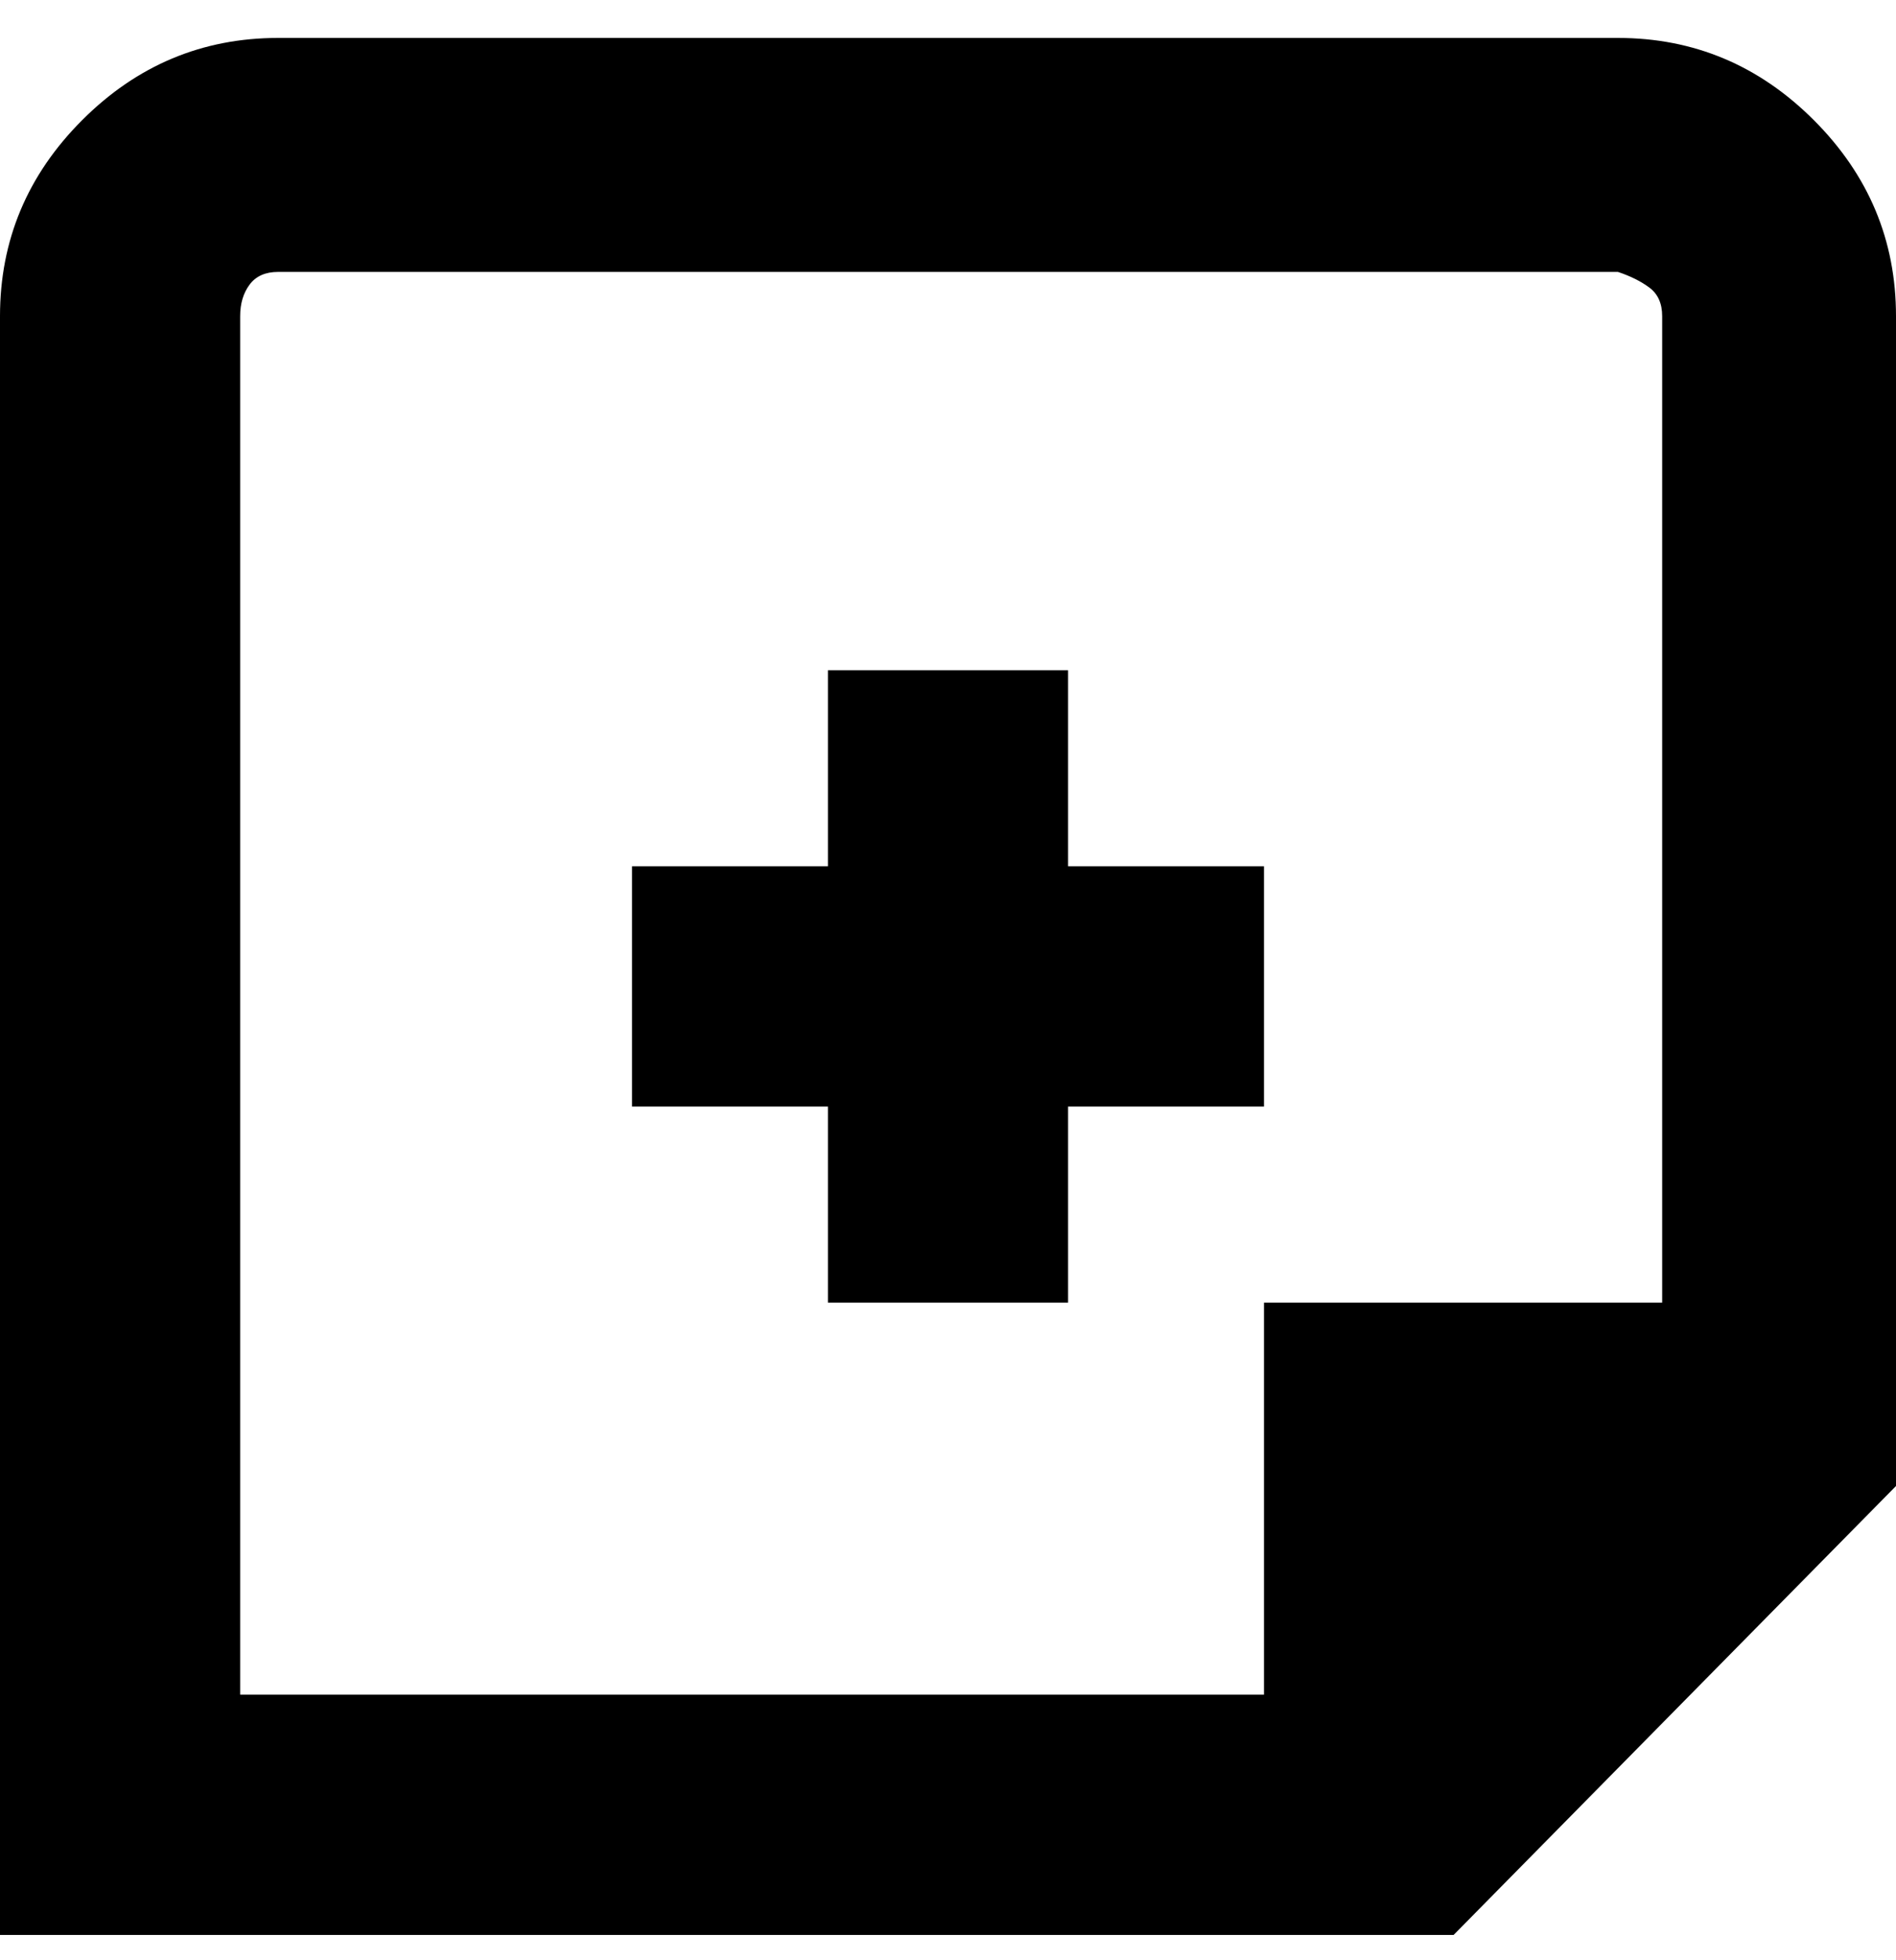 <svg viewBox="0 0 300 310" xmlns="http://www.w3.org/2000/svg"><path d="M256 6H44Q26 6 13 19T0 50v256h230l70-71V50q0-18-13-31T256 6zM38 50q0-3 1.5-5t4.5-2h212q3 1 5 2.5t2 4.5v156h-63v62H38V50zm93 156v-31h-31v-38h31v-31h38v31h31v38h-31v31h-38z"/></svg>